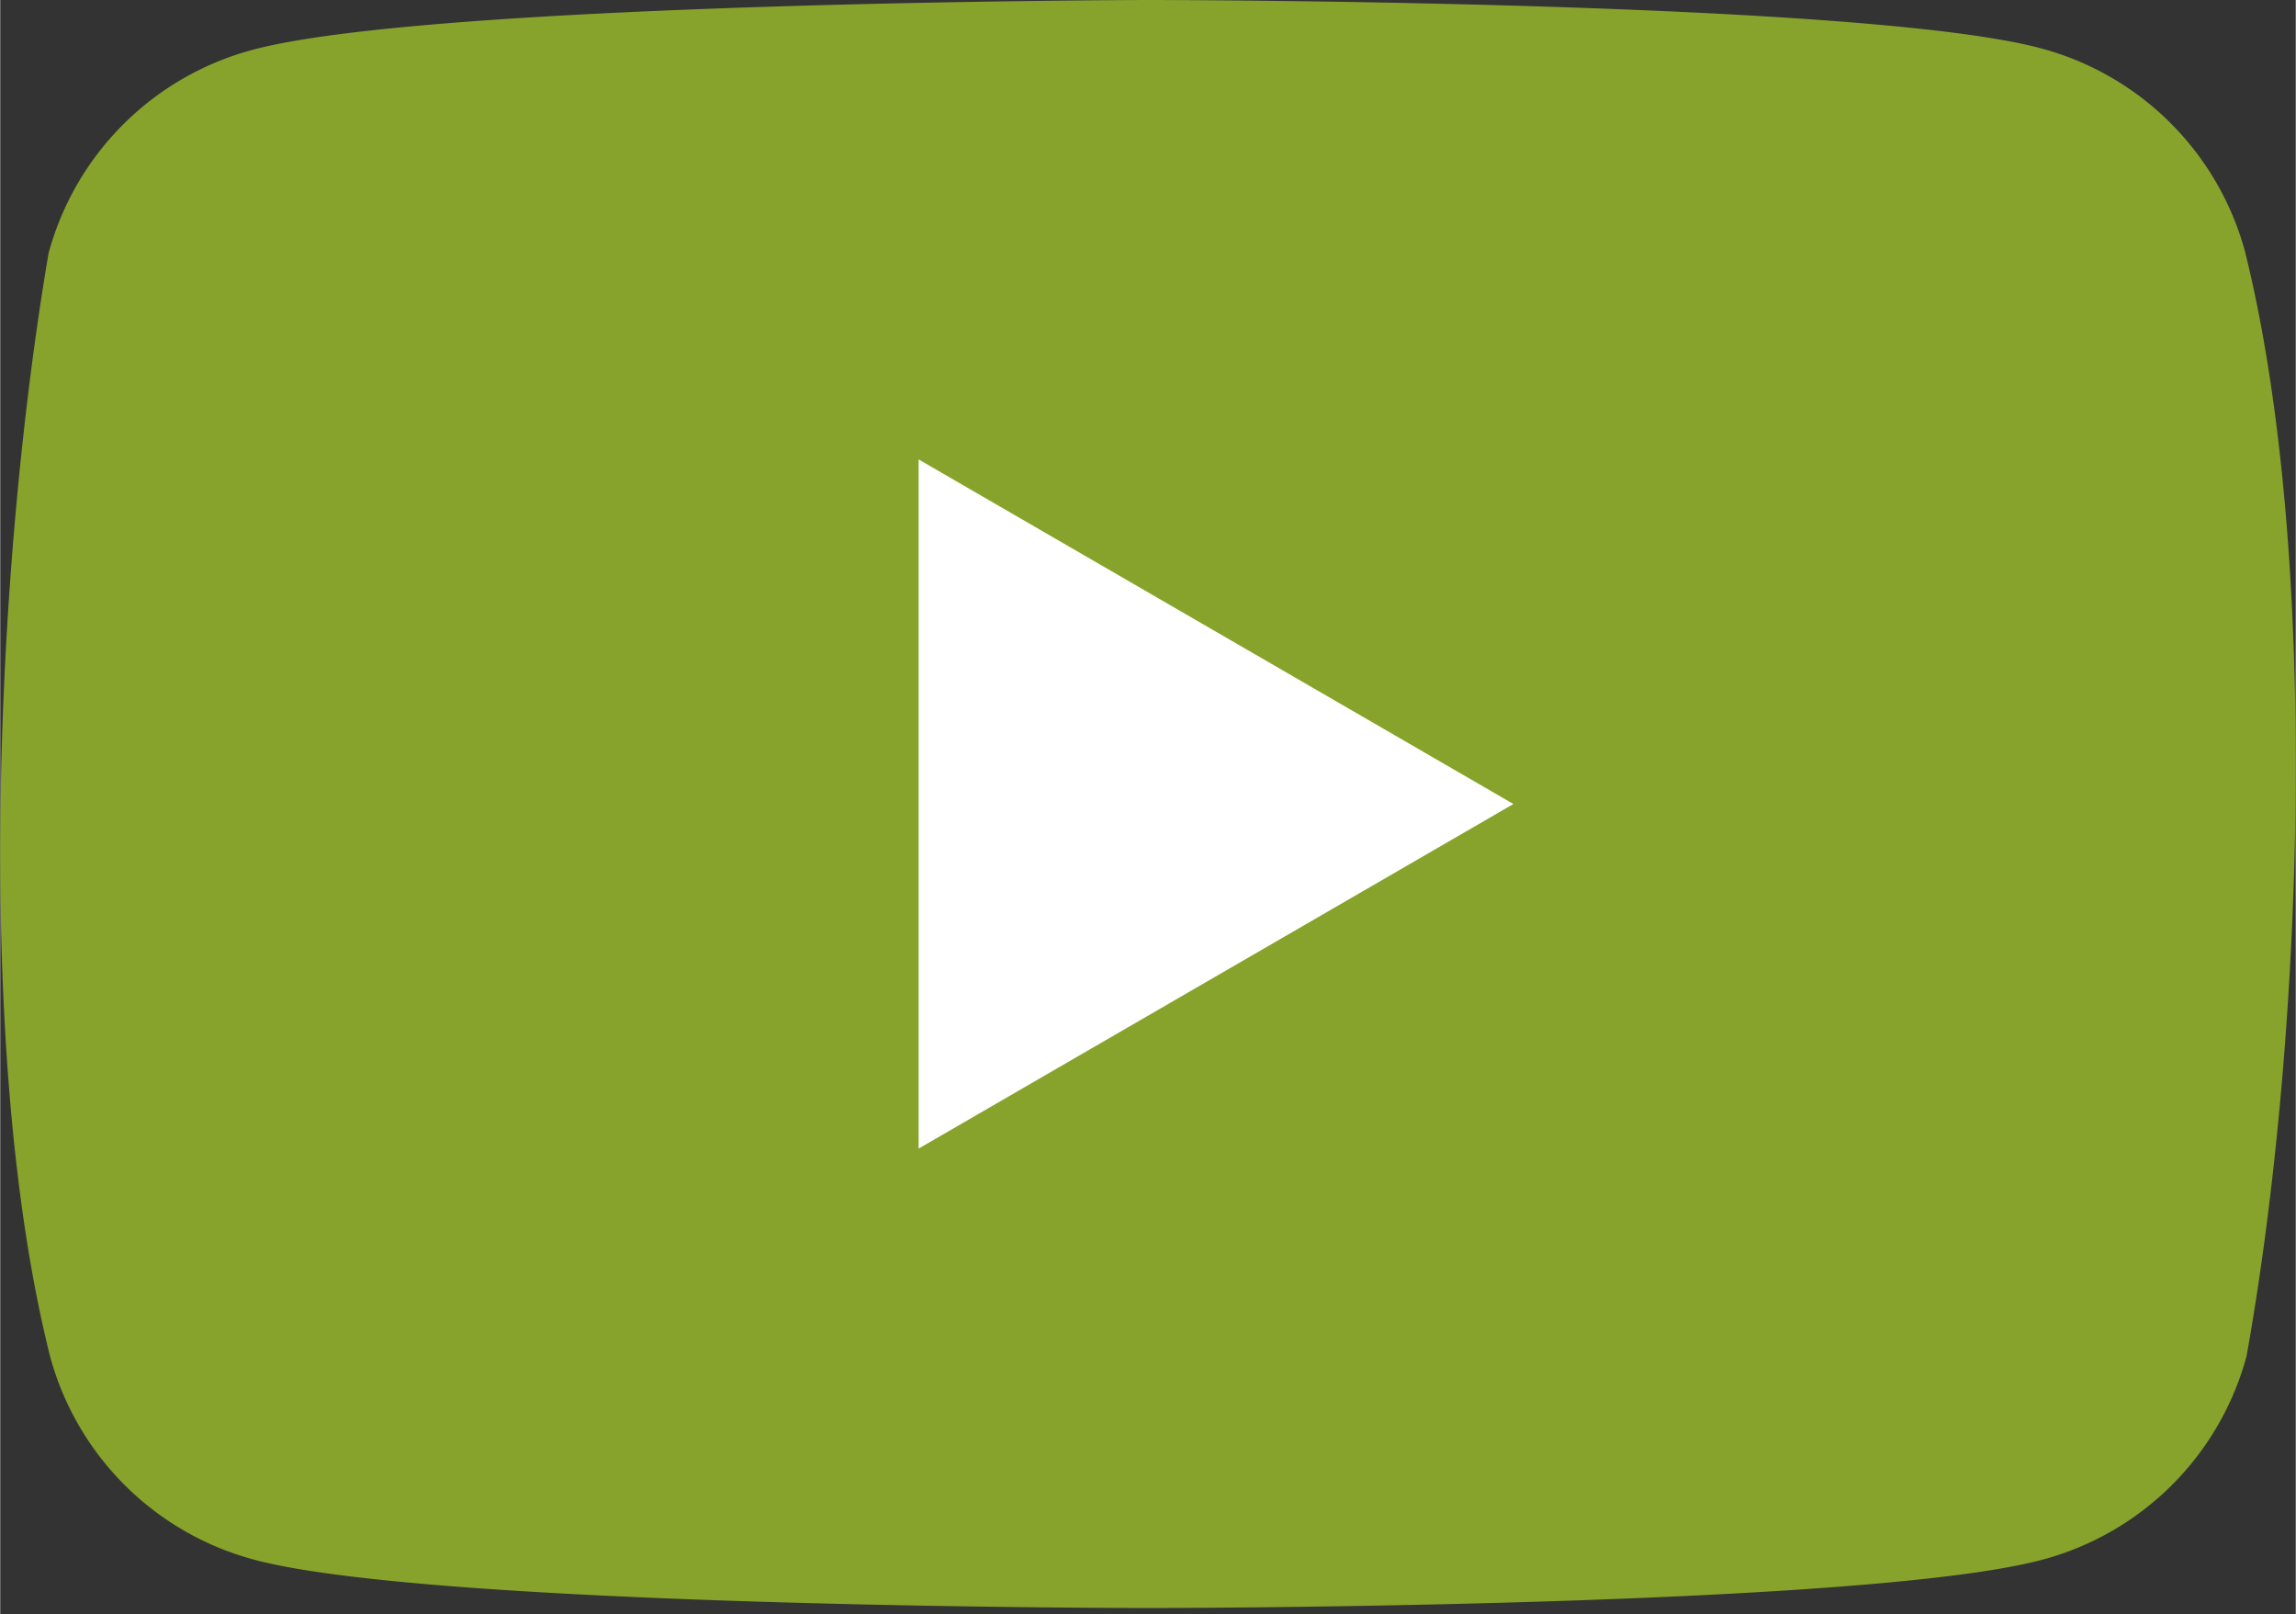 <svg xmlns="http://www.w3.org/2000/svg" width="34.14px" height="24px" viewBox="0 0 256 180">
<rect x="0" y="0" width="256" height="180" fill="#333333" stroke="none"/>
<path fill="#87a32b" d="M250.346 28.075A32.18 32.18 0 0 0 227.69 5.418C207.824 0 127.87 0 127.87 0S47.912.164 28.046 5.582A32.18 32.18 0 0 0 5.39 28.24c-6.009 35.298-8.34 89.084.165 122.97a32.18 32.18 0 0 0 22.656 22.657c19.866 5.418 99.822 5.418 99.822 5.418s79.955 0 99.82-5.418a32.18 32.18 0 0 0 22.657-22.657c6.338-35.348 8.291-89.1-.164-123.134"/>
<path fill="#fff" d="m102.421 128.06l66.328-38.418l-66.328-38.418z"/>
</svg>